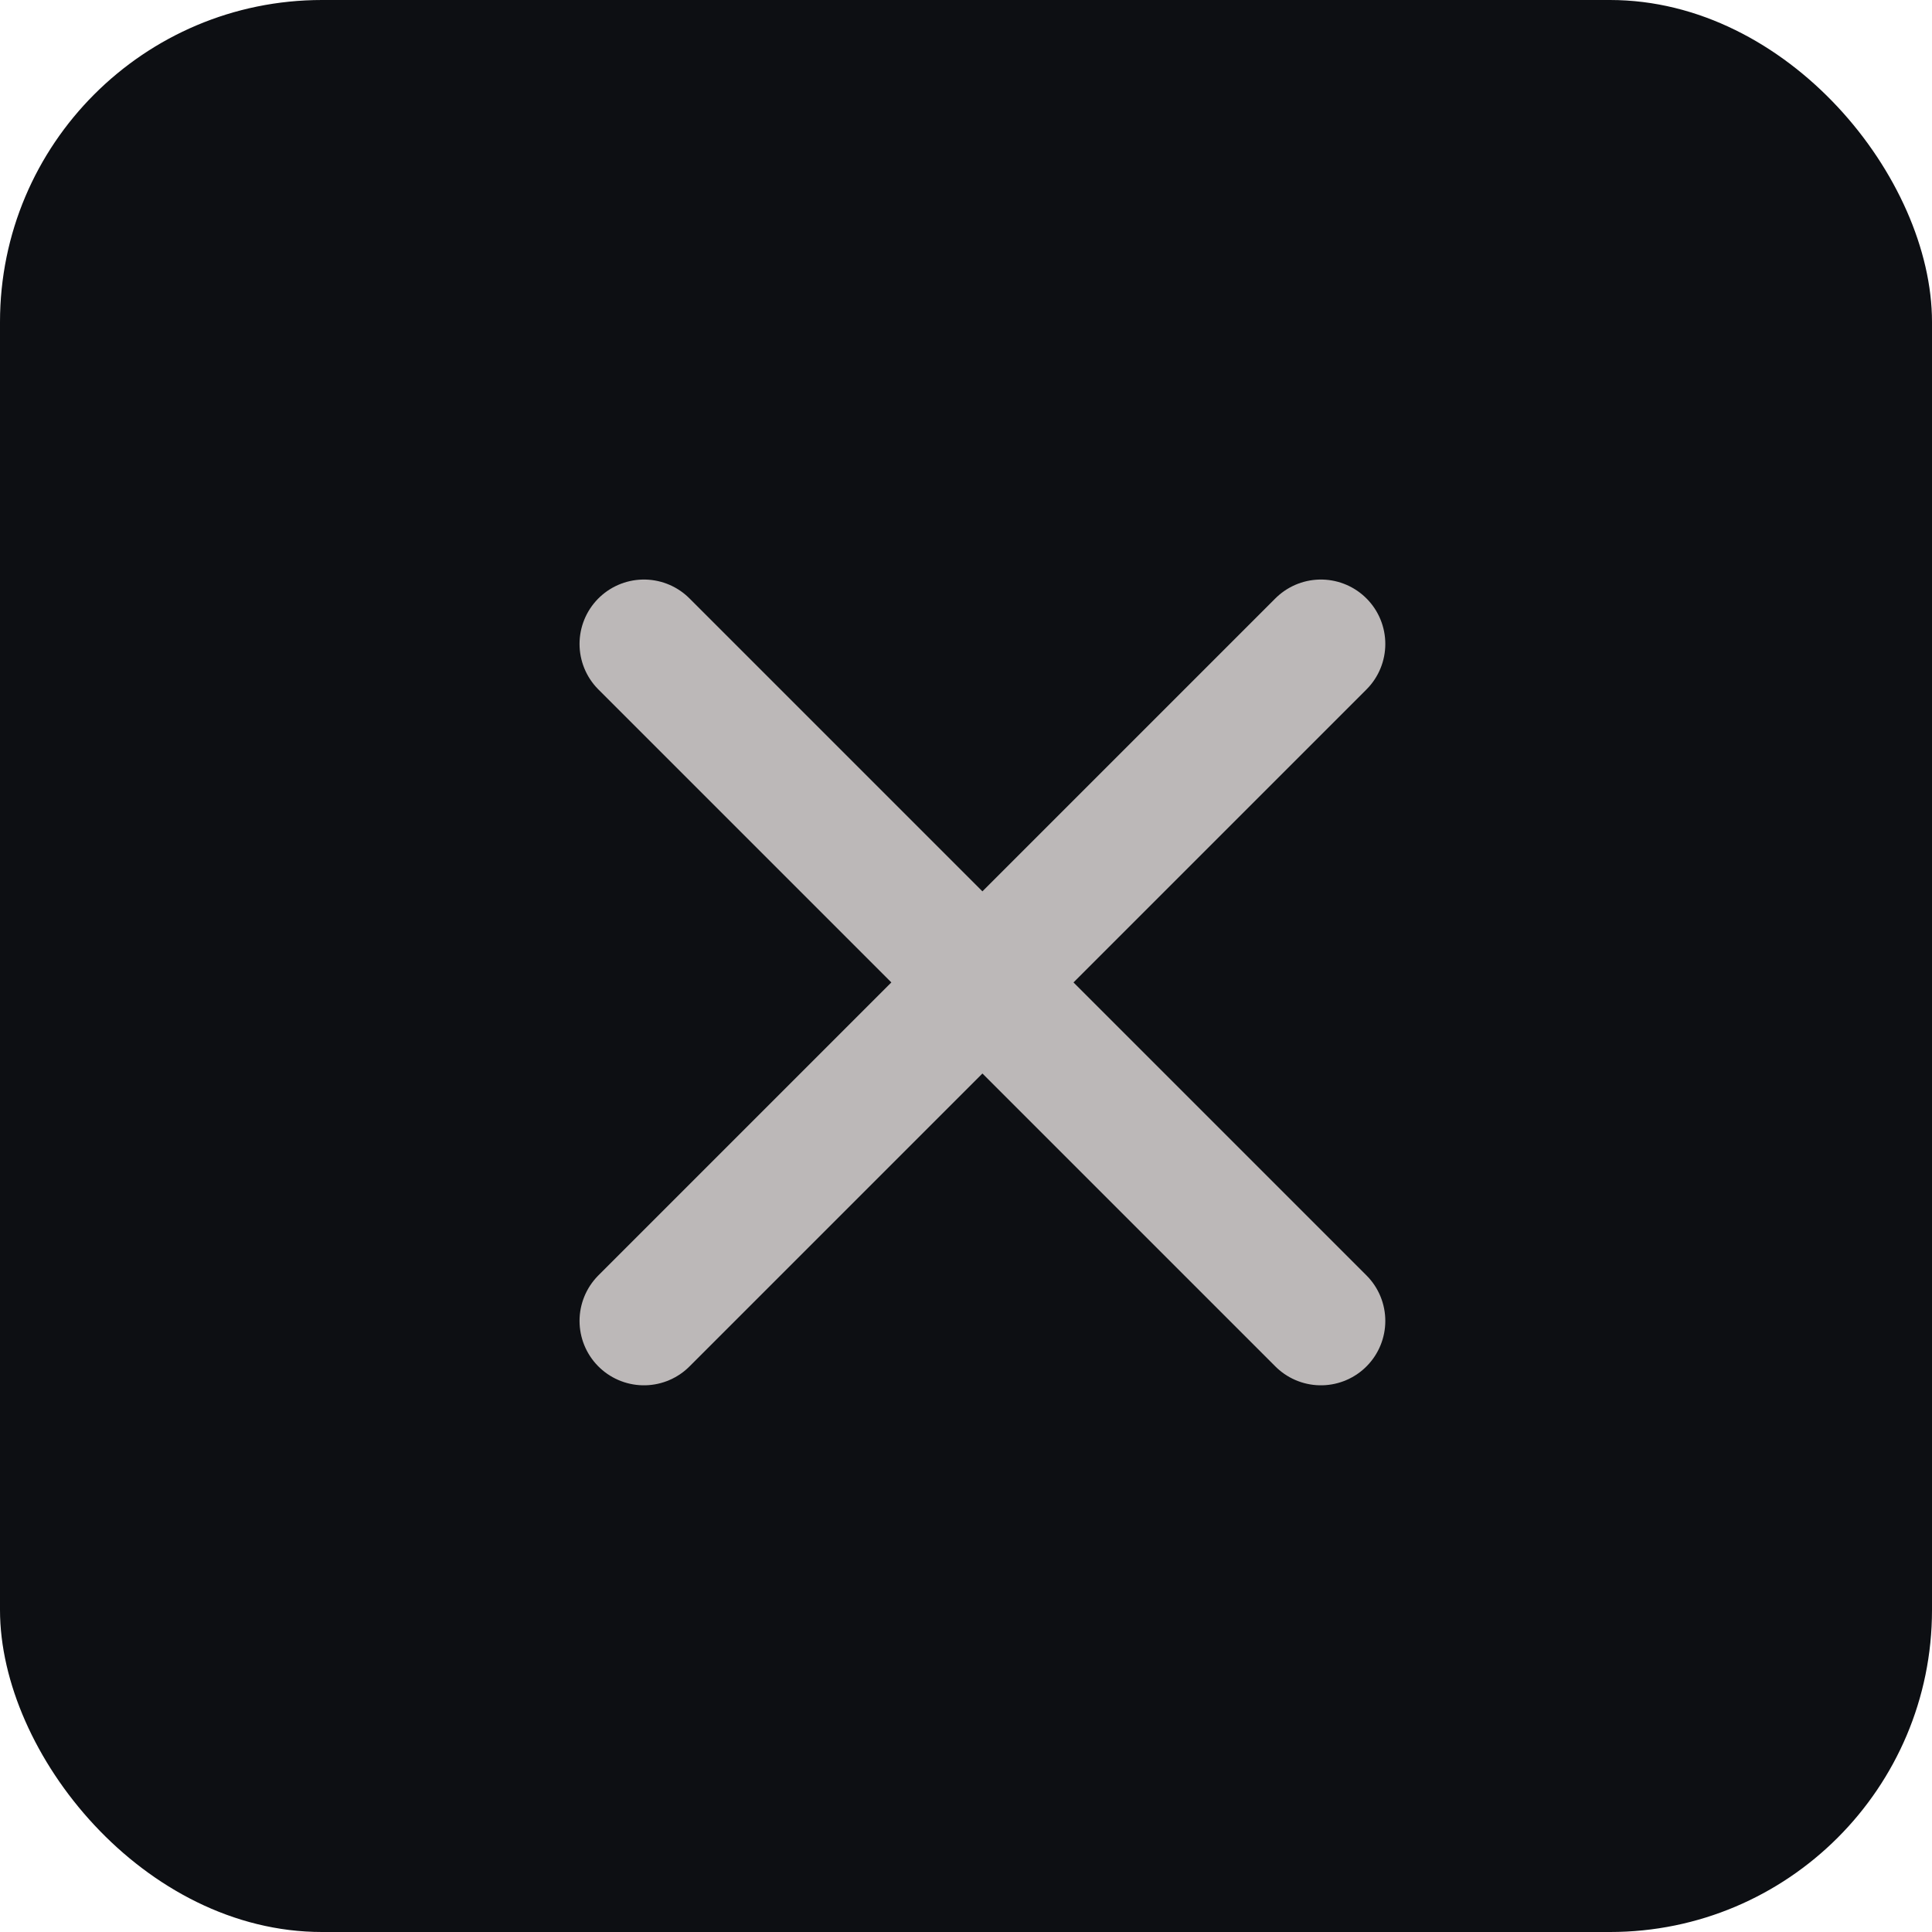 <?xml version="1.0" encoding="UTF-8"?>
<svg width="30px" height="30px" viewBox="0 0 30 30" version="1.1" xmlns="http://www.w3.org/2000/svg" xmlns:xlink="http://www.w3.org/1999/xlink">
    <!-- Generator: Sketch 53.2 (72643) - https://sketchapp.com -->
    <title>Add (background) Copy 2</title>
    <desc>Created with Sketch.</desc>
    <defs>
        <path d="M15.255,15.255 L9.999,9.999 L15.255,15.255 L9.999,20.511 L15.255,15.255 Z M15.255,15.255 L20.511,9.999 L15.255,15.255 L20.511,20.511 L15.255,15.255 Z" id="path-1"></path>
        <filter x="-24.1%" y="-24.1%" width="148.3%" height="148.3%" filterUnits="objectBoundingBox" id="filter-2">
            <feMorphology radius="1" operator="dilate" in="SourceAlpha" result="shadowSpreadOuter1"></feMorphology>
            <feOffset dx="0" dy="0" in="shadowSpreadOuter1" result="shadowOffsetOuter1"></feOffset>
            <feMorphology radius="1" operator="erode" in="SourceAlpha" result="shadowInner"></feMorphology>
            <feOffset dx="0" dy="0" in="shadowInner" result="shadowInner"></feOffset>
            <feComposite in="shadowOffsetOuter1" in2="shadowInner" operator="out" result="shadowOffsetOuter1"></feComposite>
            <feGaussianBlur stdDeviation="1" in="shadowOffsetOuter1" result="shadowBlurOuter1"></feGaussianBlur>
            <feColorMatrix values="0 0 0 0 0   0 0 0 0 0   0 0 0 0 0  0 0 0 0.204 0" type="matrix" in="shadowBlurOuter1"></feColorMatrix>
        </filter>
    </defs>
    <g id="budget-tracker" stroke="none" stroke-width="1" fill="none" fill-rule="evenodd">
        <g id="Artboard-Copy-3" transform="translate(-216, -722)">
            <g id="Add-(background)-Copy-2" transform="translate(216, 722)">
                <rect id="Rectangle" fill="#0D0F13" x="0" y="0" width="30" height="30" rx="5"></rect>
                <g id="add" stroke-linecap="round" stroke-linejoin="round">
                    <use fill="black" fill-opacity="1" filter="url(#filter-2)" xlink:href="#path-1"></use>
                    <use stroke="#BCB8B8" stroke-width="2" xlink:href="#path-1"></use>
                </g>
            </g>
        </g>
    </g>
</svg>